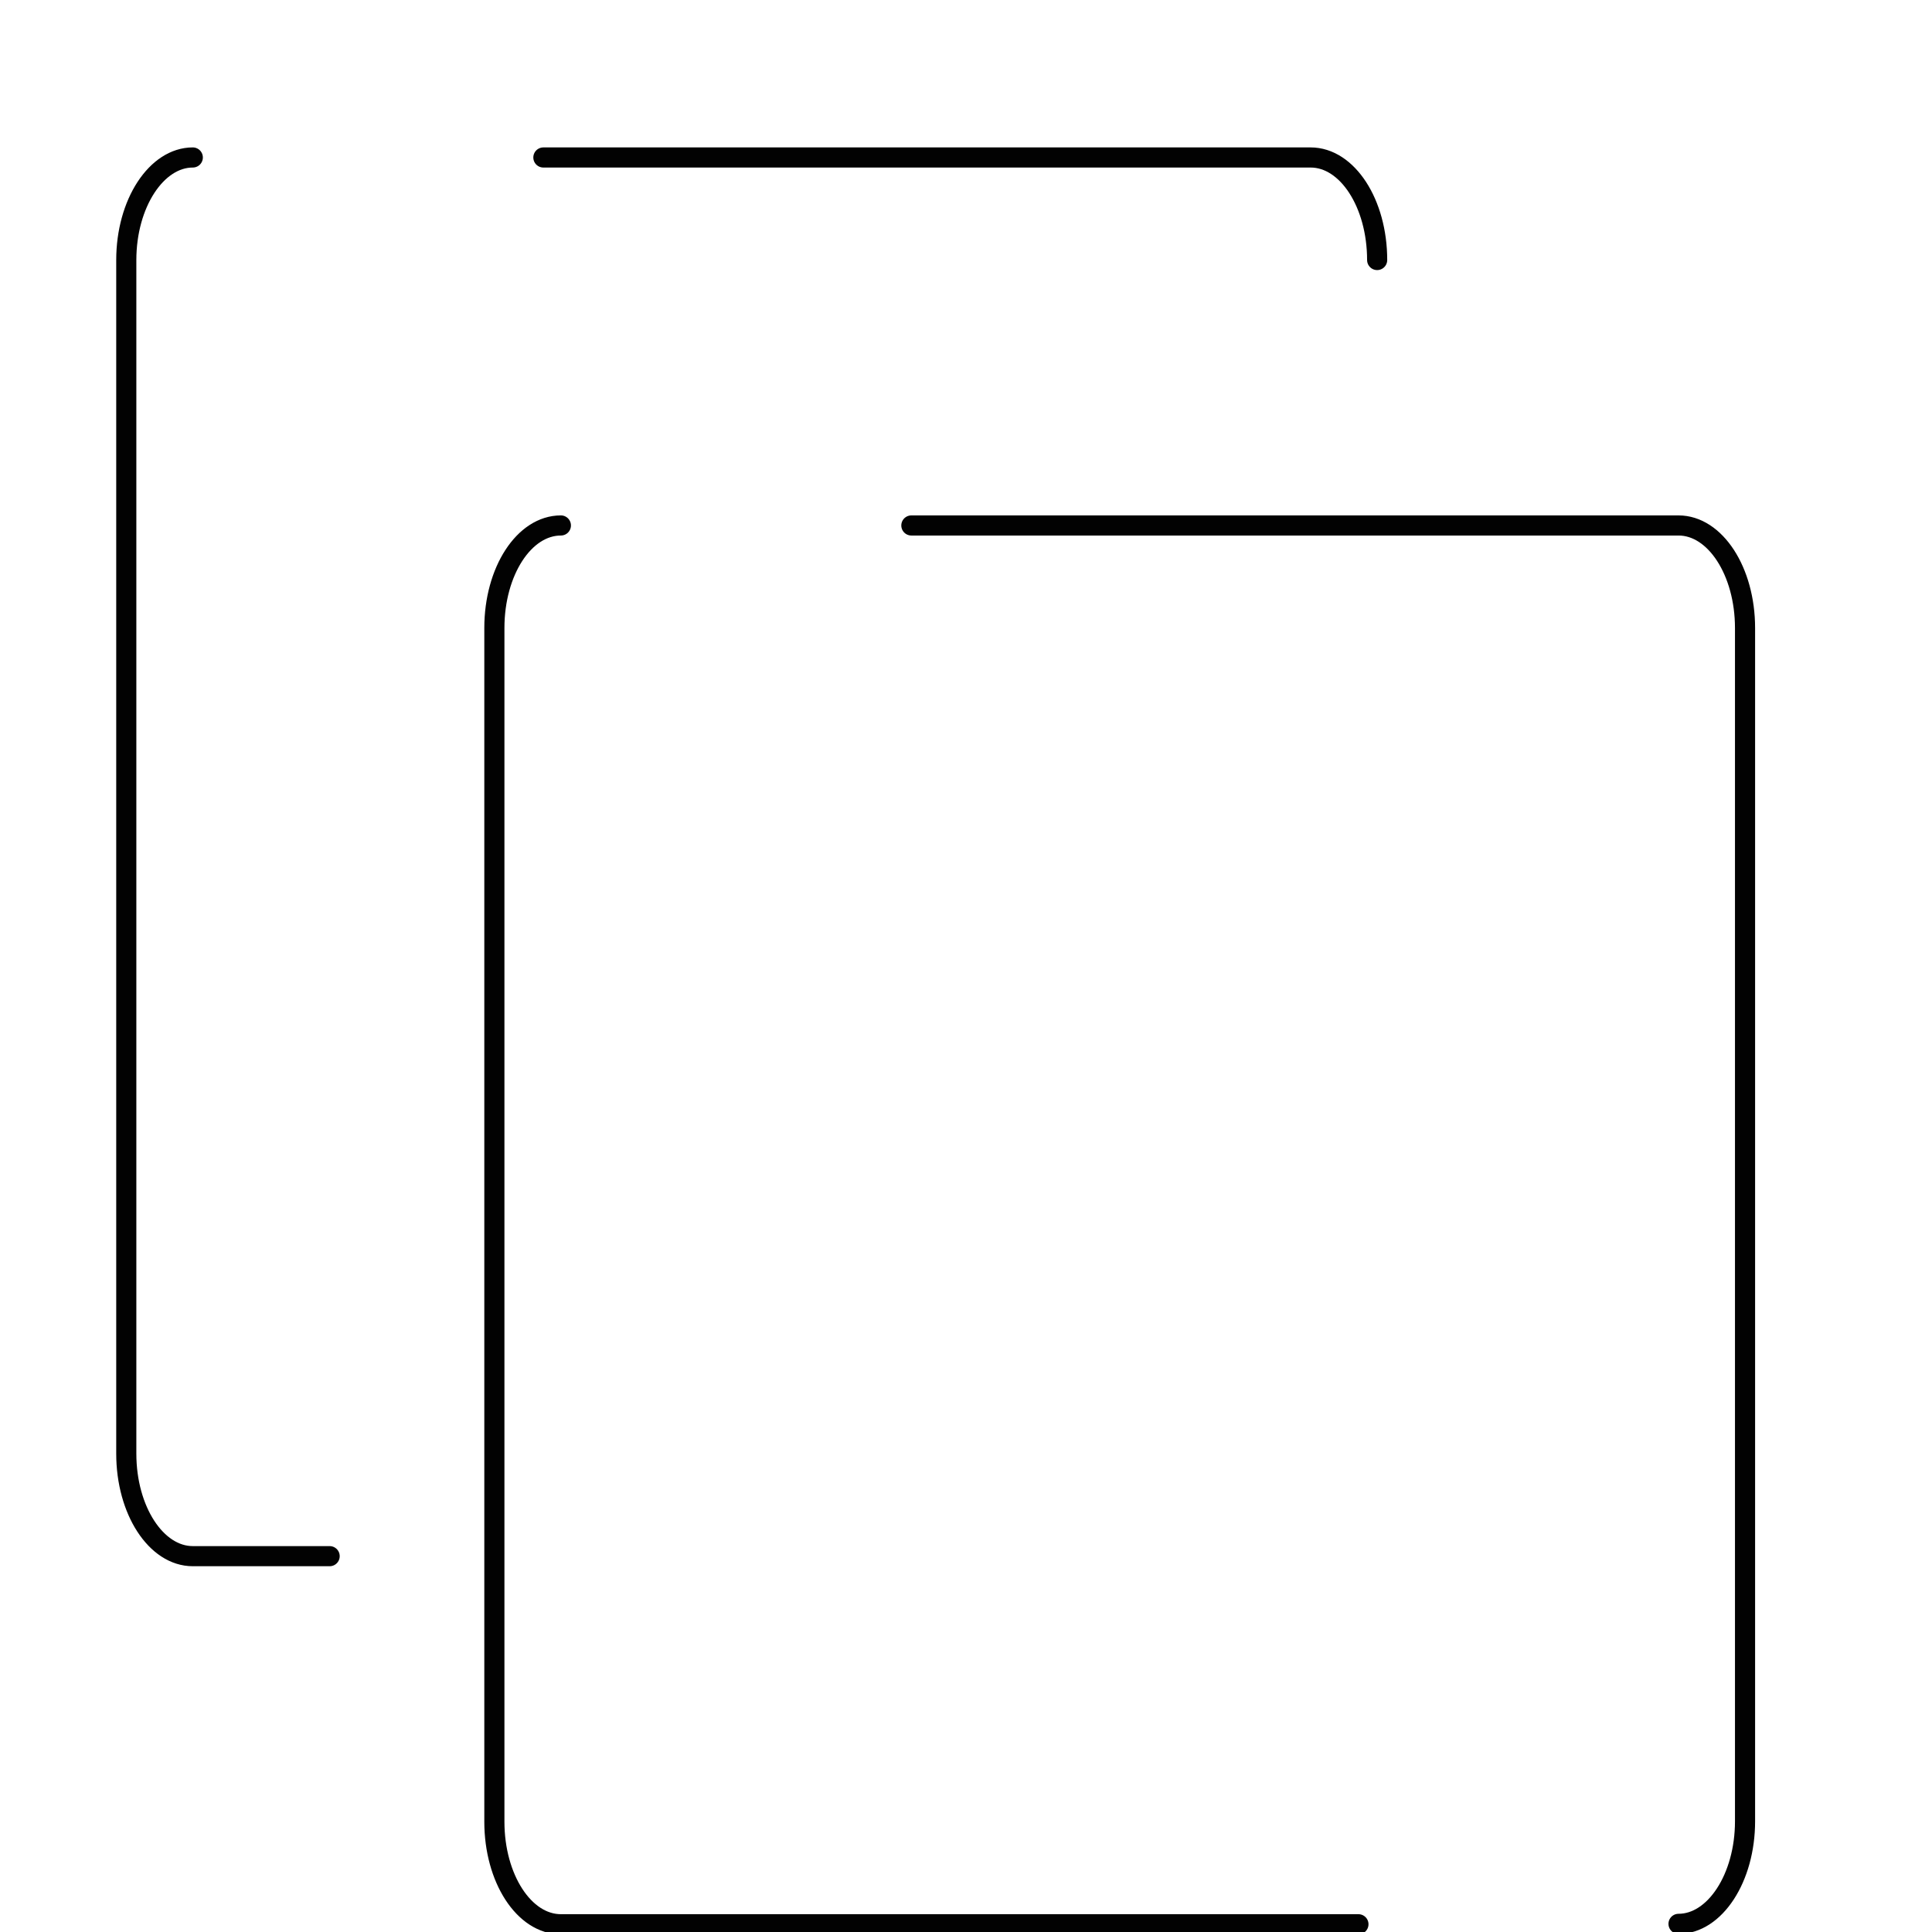 <svg id="Livello_9" data-name="Livello 9" xmlns="http://www.w3.org/2000/svg" viewBox="0 0 192 192"><defs><style>.cls-1{fill:none;stroke:#020202;stroke-linecap:round;stroke-miterlimit:10;stroke-width:2px;}</style></defs><path class="cls-1" d="M32.76,154.65H19.16c-3.65,0-6.61-4.56-6.61-10.18V25.84c0-5.63,3-10.19,6.61-10.19"/><path class="cls-1" d="M54,15.65h76.25c3.65,0,6.61,4.56,6.61,10.19"/><path class="cls-1" d="M135,191.23H55.74c-3.66,0-6.61-4.56-6.61-10.19V62.41c0-5.63,2.95-10.19,6.61-10.19"/><path class="cls-1" d="M90.57,52.22h76.24c3.65,0,6.61,4.56,6.61,10.19V181c0,5.63-3,10.19-6.61,10.19"/></svg>